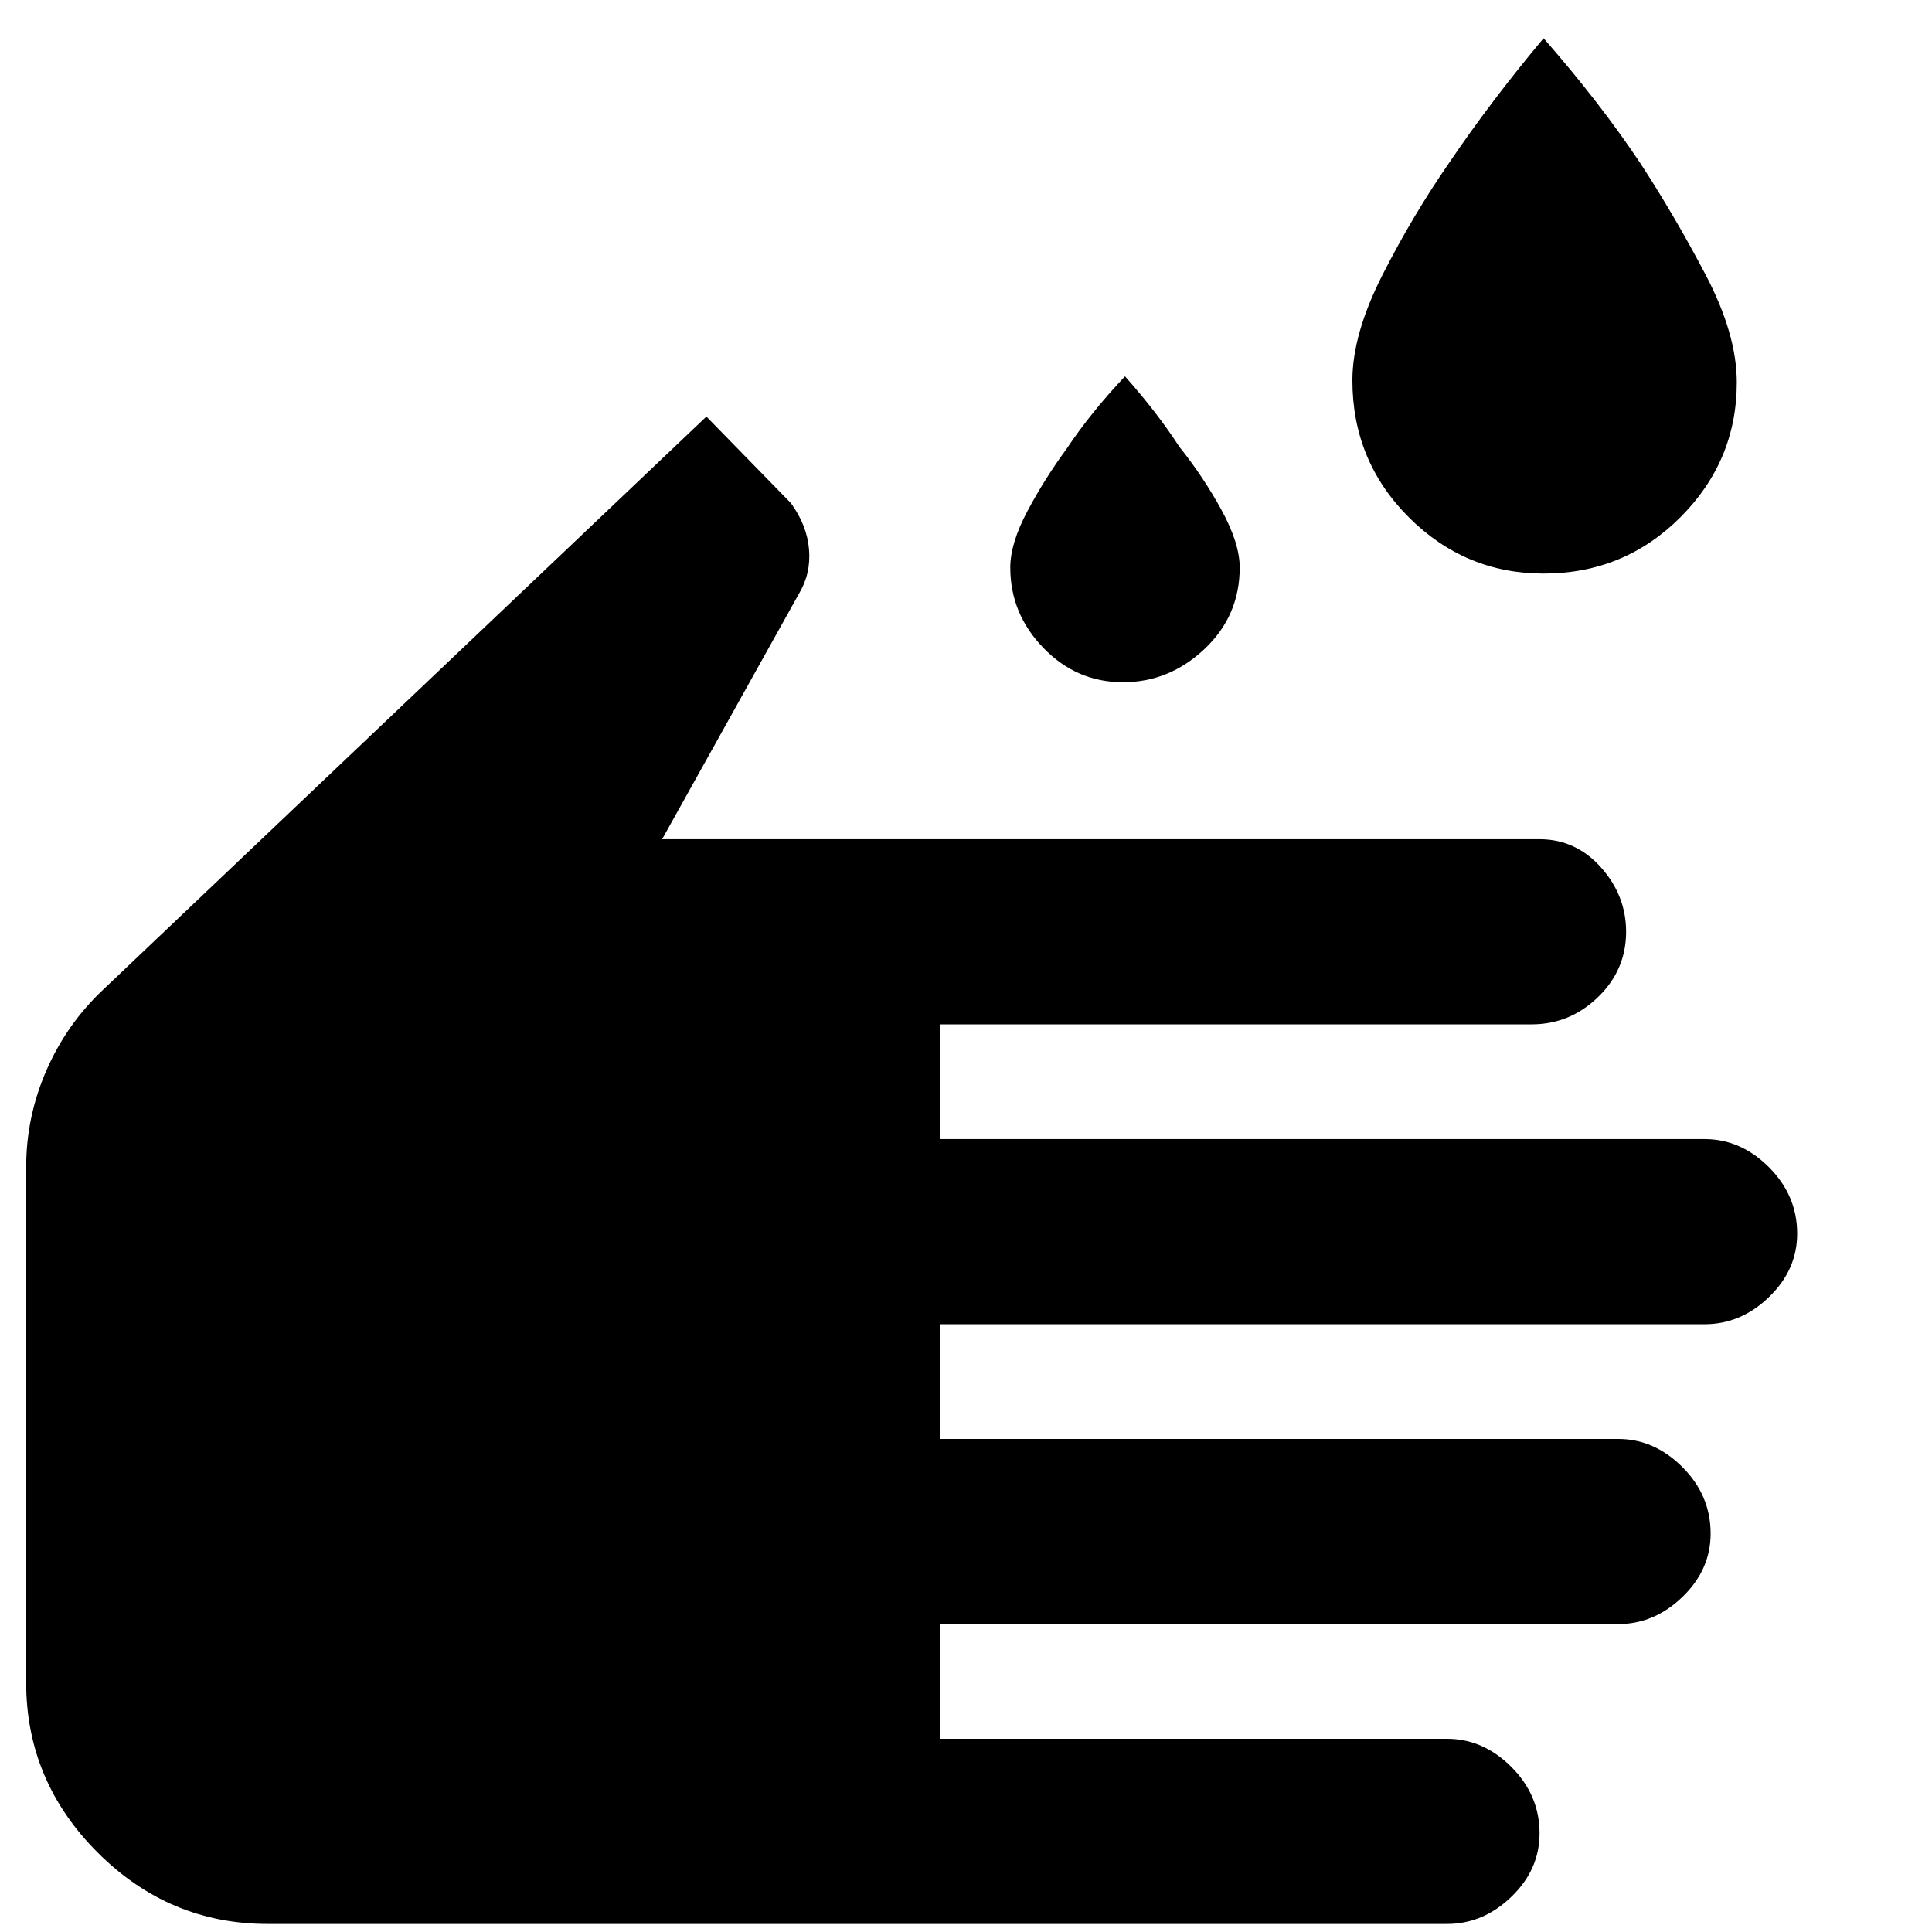 <svg xmlns="http://www.w3.org/2000/svg" height="48" width="48"><path d="M38.35 14.25q-1.95 0-3.35-1.4-1.4-1.4-1.4-3.4 0-1.15.75-2.625T36 4.05q1.05-1.55 2.35-3.1 1.4 1.6 2.4 3.1.85 1.3 1.625 2.775.775 1.475.775 2.675 0 1.95-1.4 3.35-1.4 1.4-3.4 1.4Zm-10.45 2.7q-1.15 0-1.975-.85-.825-.85-.825-2 0-.6.425-1.4.425-.8.975-1.55.6-.9 1.45-1.8.8.9 1.35 1.75.6.75 1.05 1.575.45.825.45 1.425 0 1.2-.875 2.025t-2.025.825ZM6.65 47.8q-2.45 0-4.225-1.775Q.65 44.25.65 41.8V29q0-1.25.5-2.4t1.4-2l15-14.25 2.1 2.15q.4.55.45 1.15.05.6-.25 1.1l-3.4 6.1h21.8q.9 0 1.525.7.625.7.625 1.6 0 .95-.7 1.625t-1.65.675h-14.7v2.85h19q.9 0 1.6.7.7.7.7 1.65 0 .9-.7 1.575-.7.675-1.6.675h-19v2.85H40.2q.9 0 1.6.7.7.7.7 1.65 0 .9-.7 1.575-.7.675-1.6.675H23.35v2.85h12.6q.9 0 1.6.7.7.7.7 1.65 0 .9-.7 1.575-.7.675-1.6.675Z"/></svg>